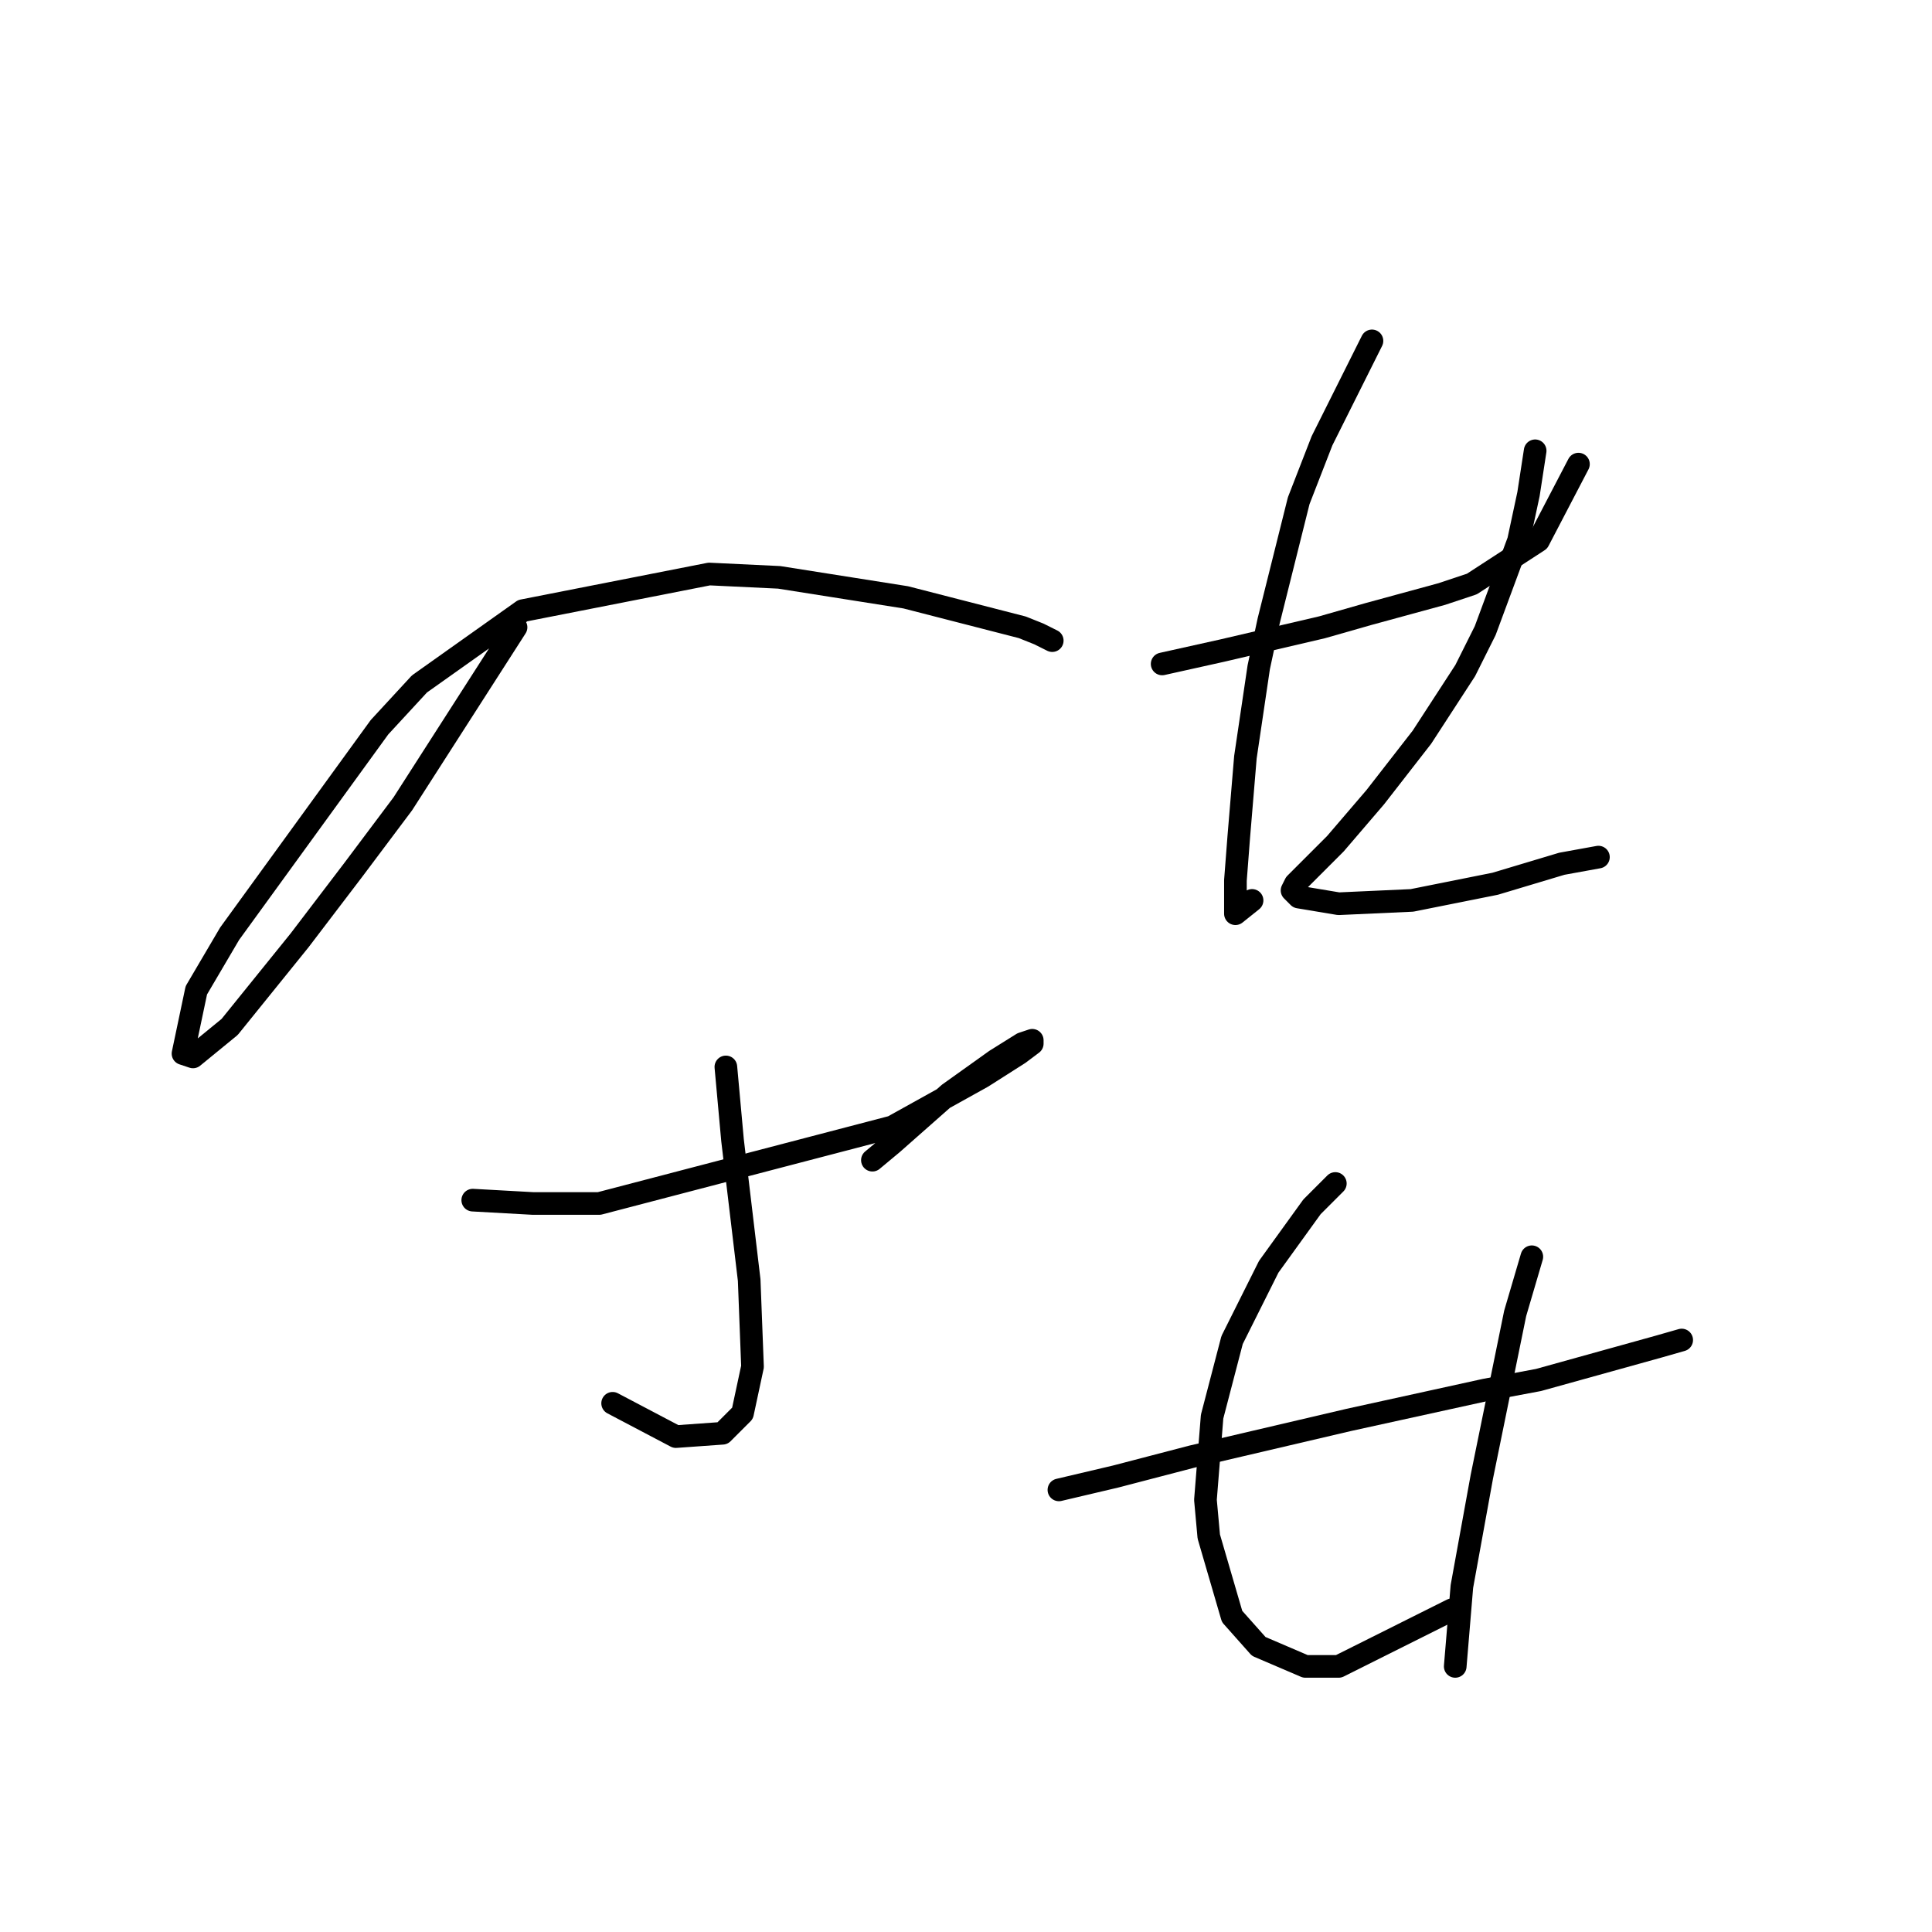 <?xml version="1.0" standalone="no"?>
    <svg width="256" height="256" xmlns="http://www.w3.org/2000/svg" version="1.1">
    <polyline stroke="black" stroke-width="3" stroke-linecap="round" fill="transparent" stroke-linejoin="round" points="68.379 83.121 53.375 106.51 46.755 115.336 39.695 124.603 30.427 136.077 25.573 140.049 24.249 139.607 26.014 131.223 30.427 123.721 50.286 96.36 55.581 90.623 69.262 80.915 93.974 76.06 103.242 76.502 120.011 79.15 135.456 83.121 137.663 84.004 139.428 84.886 139.428 84.886 " />
        <polyline stroke="black" stroke-width="3" stroke-linecap="round" fill="transparent" stroke-linejoin="round" points="96.181 141.373 97.063 151.081 99.27 169.616 99.711 181.09 98.387 187.268 95.74 189.915 89.561 190.357 81.177 185.944 81.177 185.944 " />
        <polyline stroke="black" stroke-width="3" stroke-linecap="round" fill="transparent" stroke-linejoin="round" points="62.642 159.025 70.586 159.466 79.411 159.466 118.246 149.316 130.161 142.697 135.015 139.607 136.78 138.284 136.78 137.842 135.456 138.284 131.926 140.49 125.748 144.903 118.246 151.523 115.598 153.729 115.598 153.729 " />
        <polyline stroke="black" stroke-width="3" stroke-linecap="round" fill="transparent" stroke-linejoin="round" points="153.991 87.975 161.934 86.21 175.173 83.121 181.352 81.356 191.06 78.708 195.032 77.384 203.858 71.647 209.153 61.498 209.153 61.498 " />
        <polyline stroke="black" stroke-width="3" stroke-linecap="round" fill="transparent" stroke-linejoin="round" points="181.793 45.17 178.262 52.23 175.173 58.408 172.084 66.352 168.113 82.239 166.789 88.417 165.023 100.332 164.141 110.923 163.7 116.66 163.7 120.19 163.7 121.073 165.906 119.308 165.906 119.308 " />
        <polyline stroke="black" stroke-width="3" stroke-linecap="round" fill="transparent" stroke-linejoin="round" points="203.416 59.732 202.534 65.469 201.21 71.647 196.797 83.562 194.149 88.858 188.412 97.684 182.234 105.627 176.939 111.806 173.408 115.336 171.643 117.101 171.202 117.984 172.084 118.866 177.38 119.749 187.088 119.308 198.121 117.101 206.947 114.453 211.801 113.571 211.801 113.571 " />
        <polyline stroke="black" stroke-width="3" stroke-linecap="round" fill="transparent" stroke-linejoin="round" points="140.311 197.418 147.813 195.652 157.963 193.005 178.704 188.15 196.797 184.179 203.858 182.855 219.745 178.442 222.834 177.559 222.834 177.559 " />
        <polyline stroke="black" stroke-width="3" stroke-linecap="round" fill="transparent" stroke-linejoin="round" points="176.939 156.818 173.849 159.907 168.113 167.851 163.258 177.559 160.61 187.709 159.728 198.741 160.169 203.596 163.258 214.187 166.789 218.159 172.967 220.806 177.38 220.806 192.384 213.304 192.384 213.304 " />
        <polyline stroke="black" stroke-width="3" stroke-linecap="round" fill="transparent" stroke-linejoin="round" points="202.975 166.527 200.769 174.029 196.356 195.652 193.708 210.215 192.825 220.806 192.825 220.806 " />
        </svg>